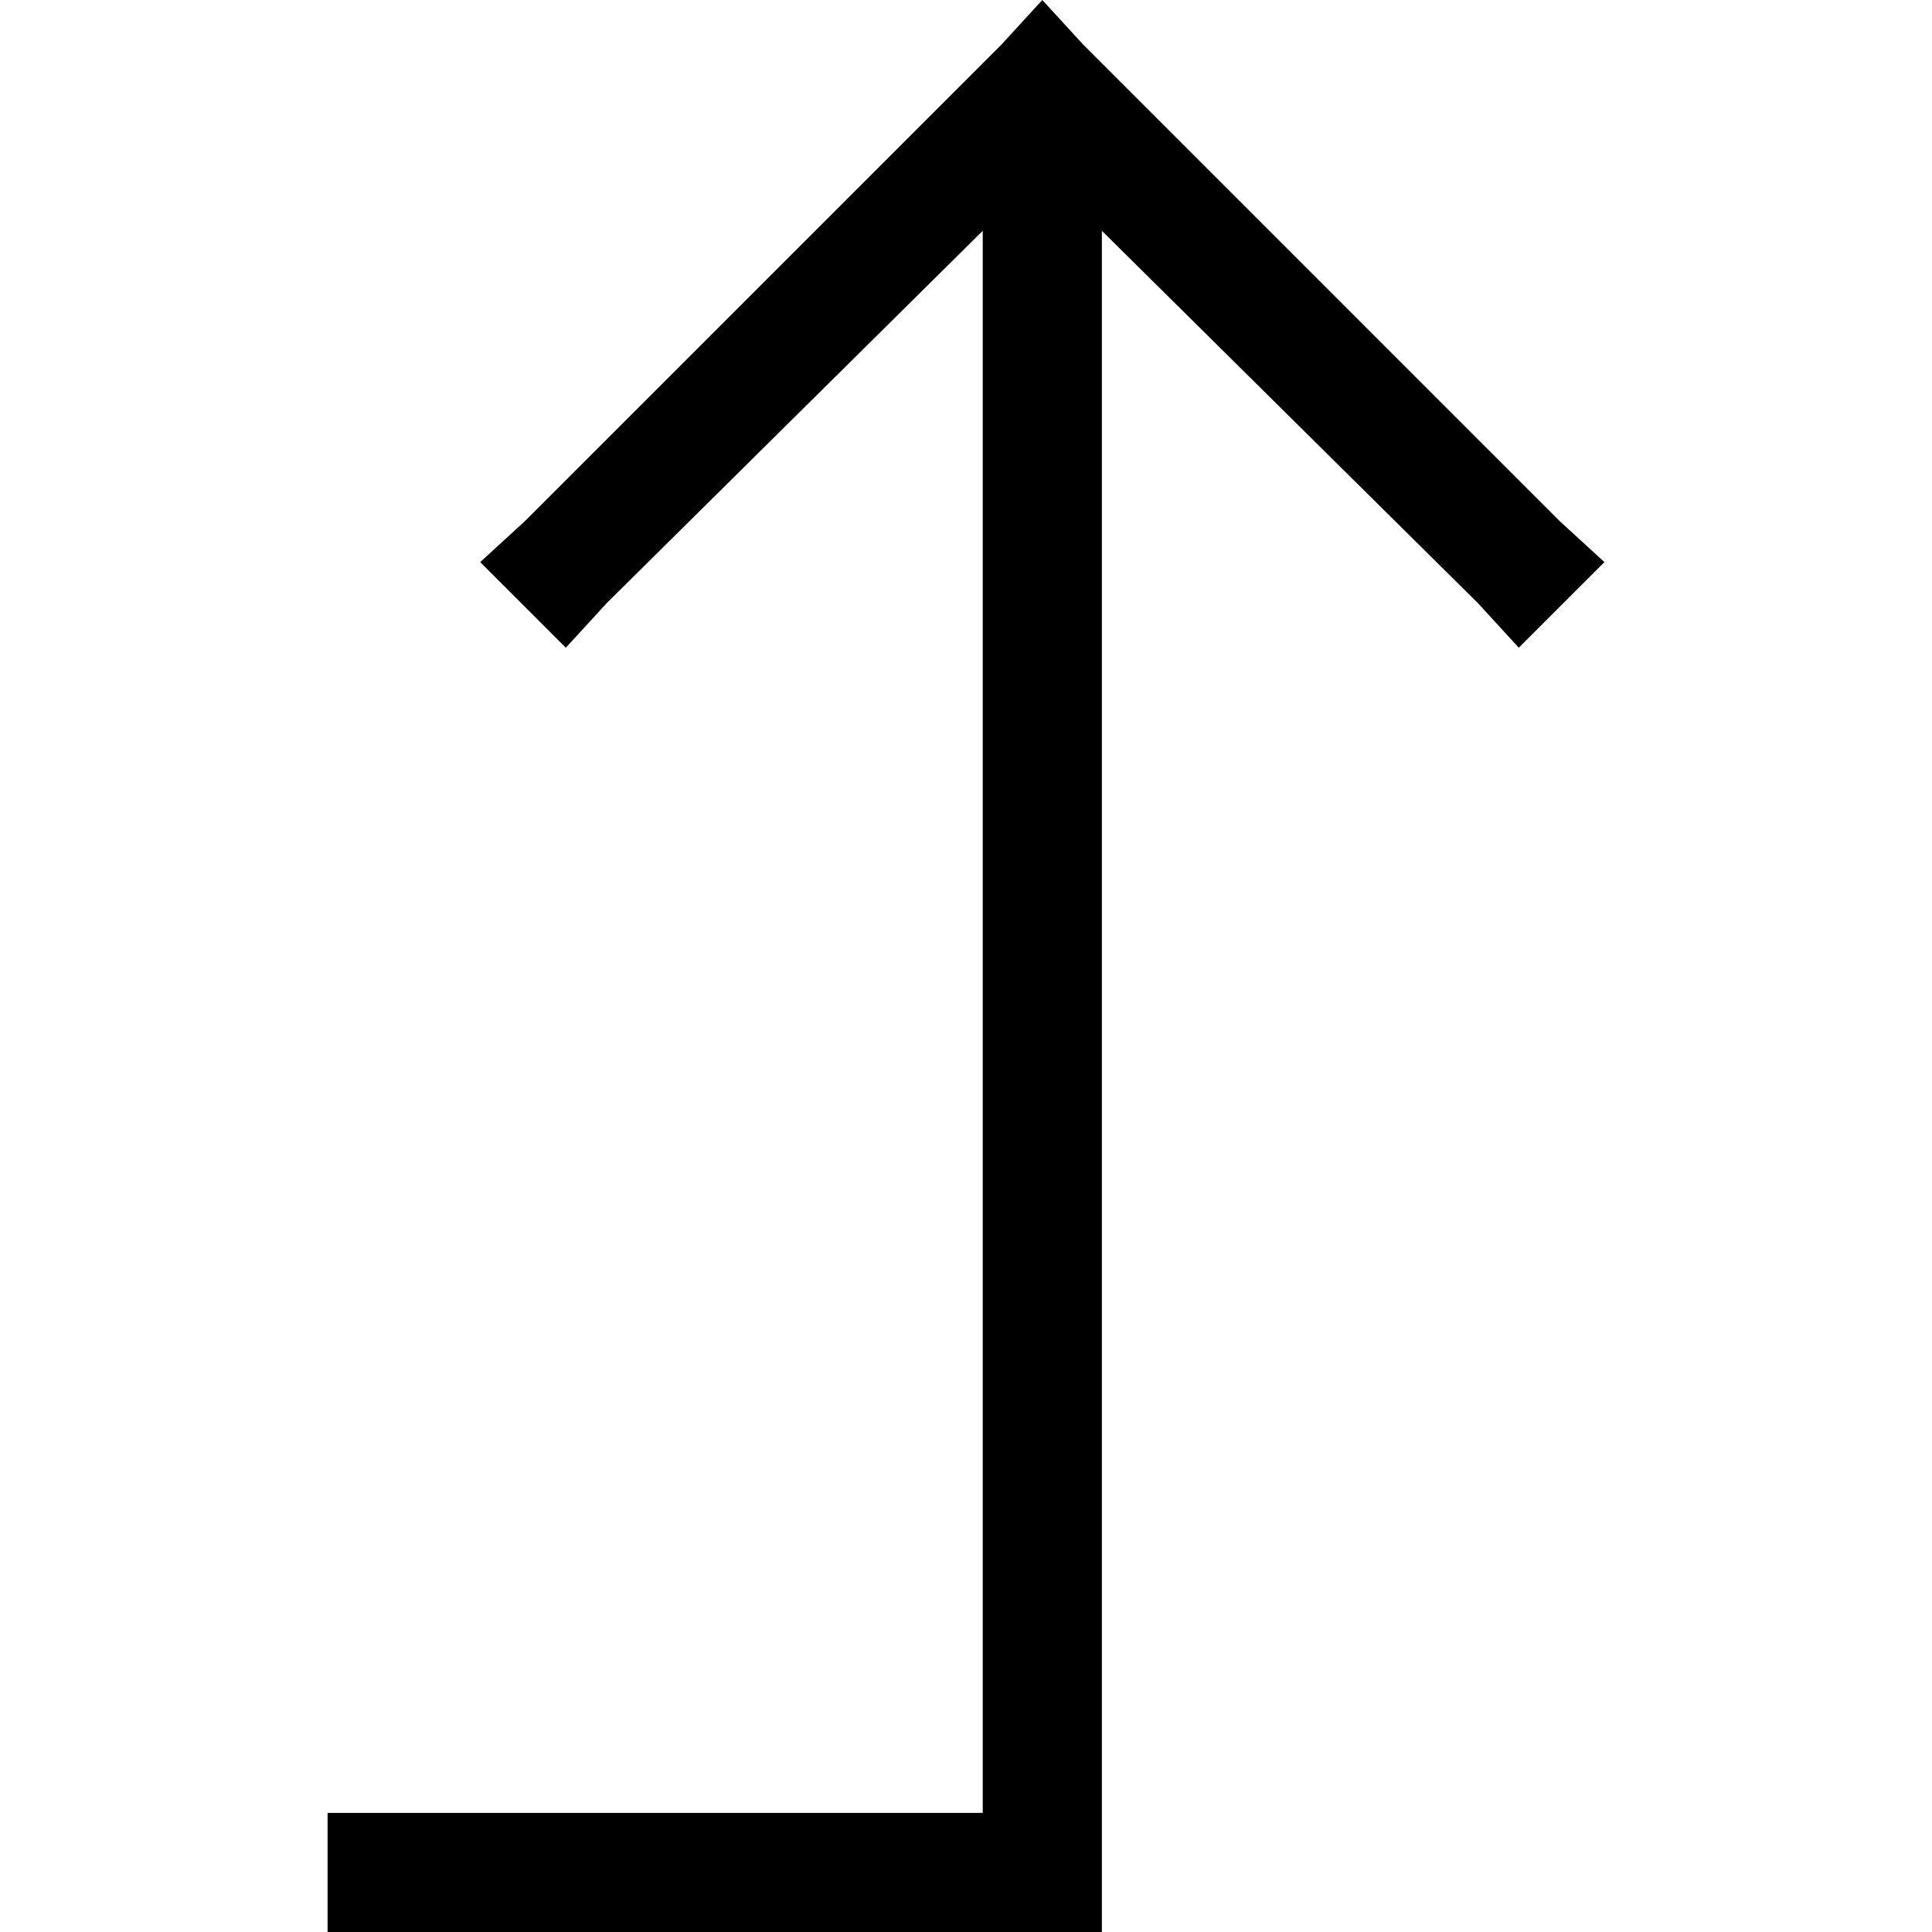 <svg xmlns="http://www.w3.org/2000/svg" viewBox="0 0 512 512">
  <path d="M 102.597 480.432 L 86.813 480.432 L 102.597 480.432 L 86.813 480.432 L 86.813 512 L 86.813 512 L 102.597 512 L 292.008 512 L 292.008 496.216 L 292.008 496.216 L 292.008 61.164 L 292.008 61.164 L 391.645 159.815 L 391.645 159.815 L 402.497 171.653 L 402.497 171.653 L 425.187 148.963 L 425.187 148.963 L 413.349 138.112 L 413.349 138.112 L 287.075 11.838 L 287.075 11.838 L 276.224 0 L 276.224 0 L 265.372 11.838 L 265.372 11.838 L 139.098 138.112 L 139.098 138.112 L 127.26 148.963 L 127.26 148.963 L 149.95 171.653 L 149.95 171.653 L 160.802 159.815 L 160.802 159.815 L 260.439 61.164 L 260.439 61.164 L 260.439 480.432 L 260.439 480.432 L 102.597 480.432 L 102.597 480.432 Z" />
</svg>